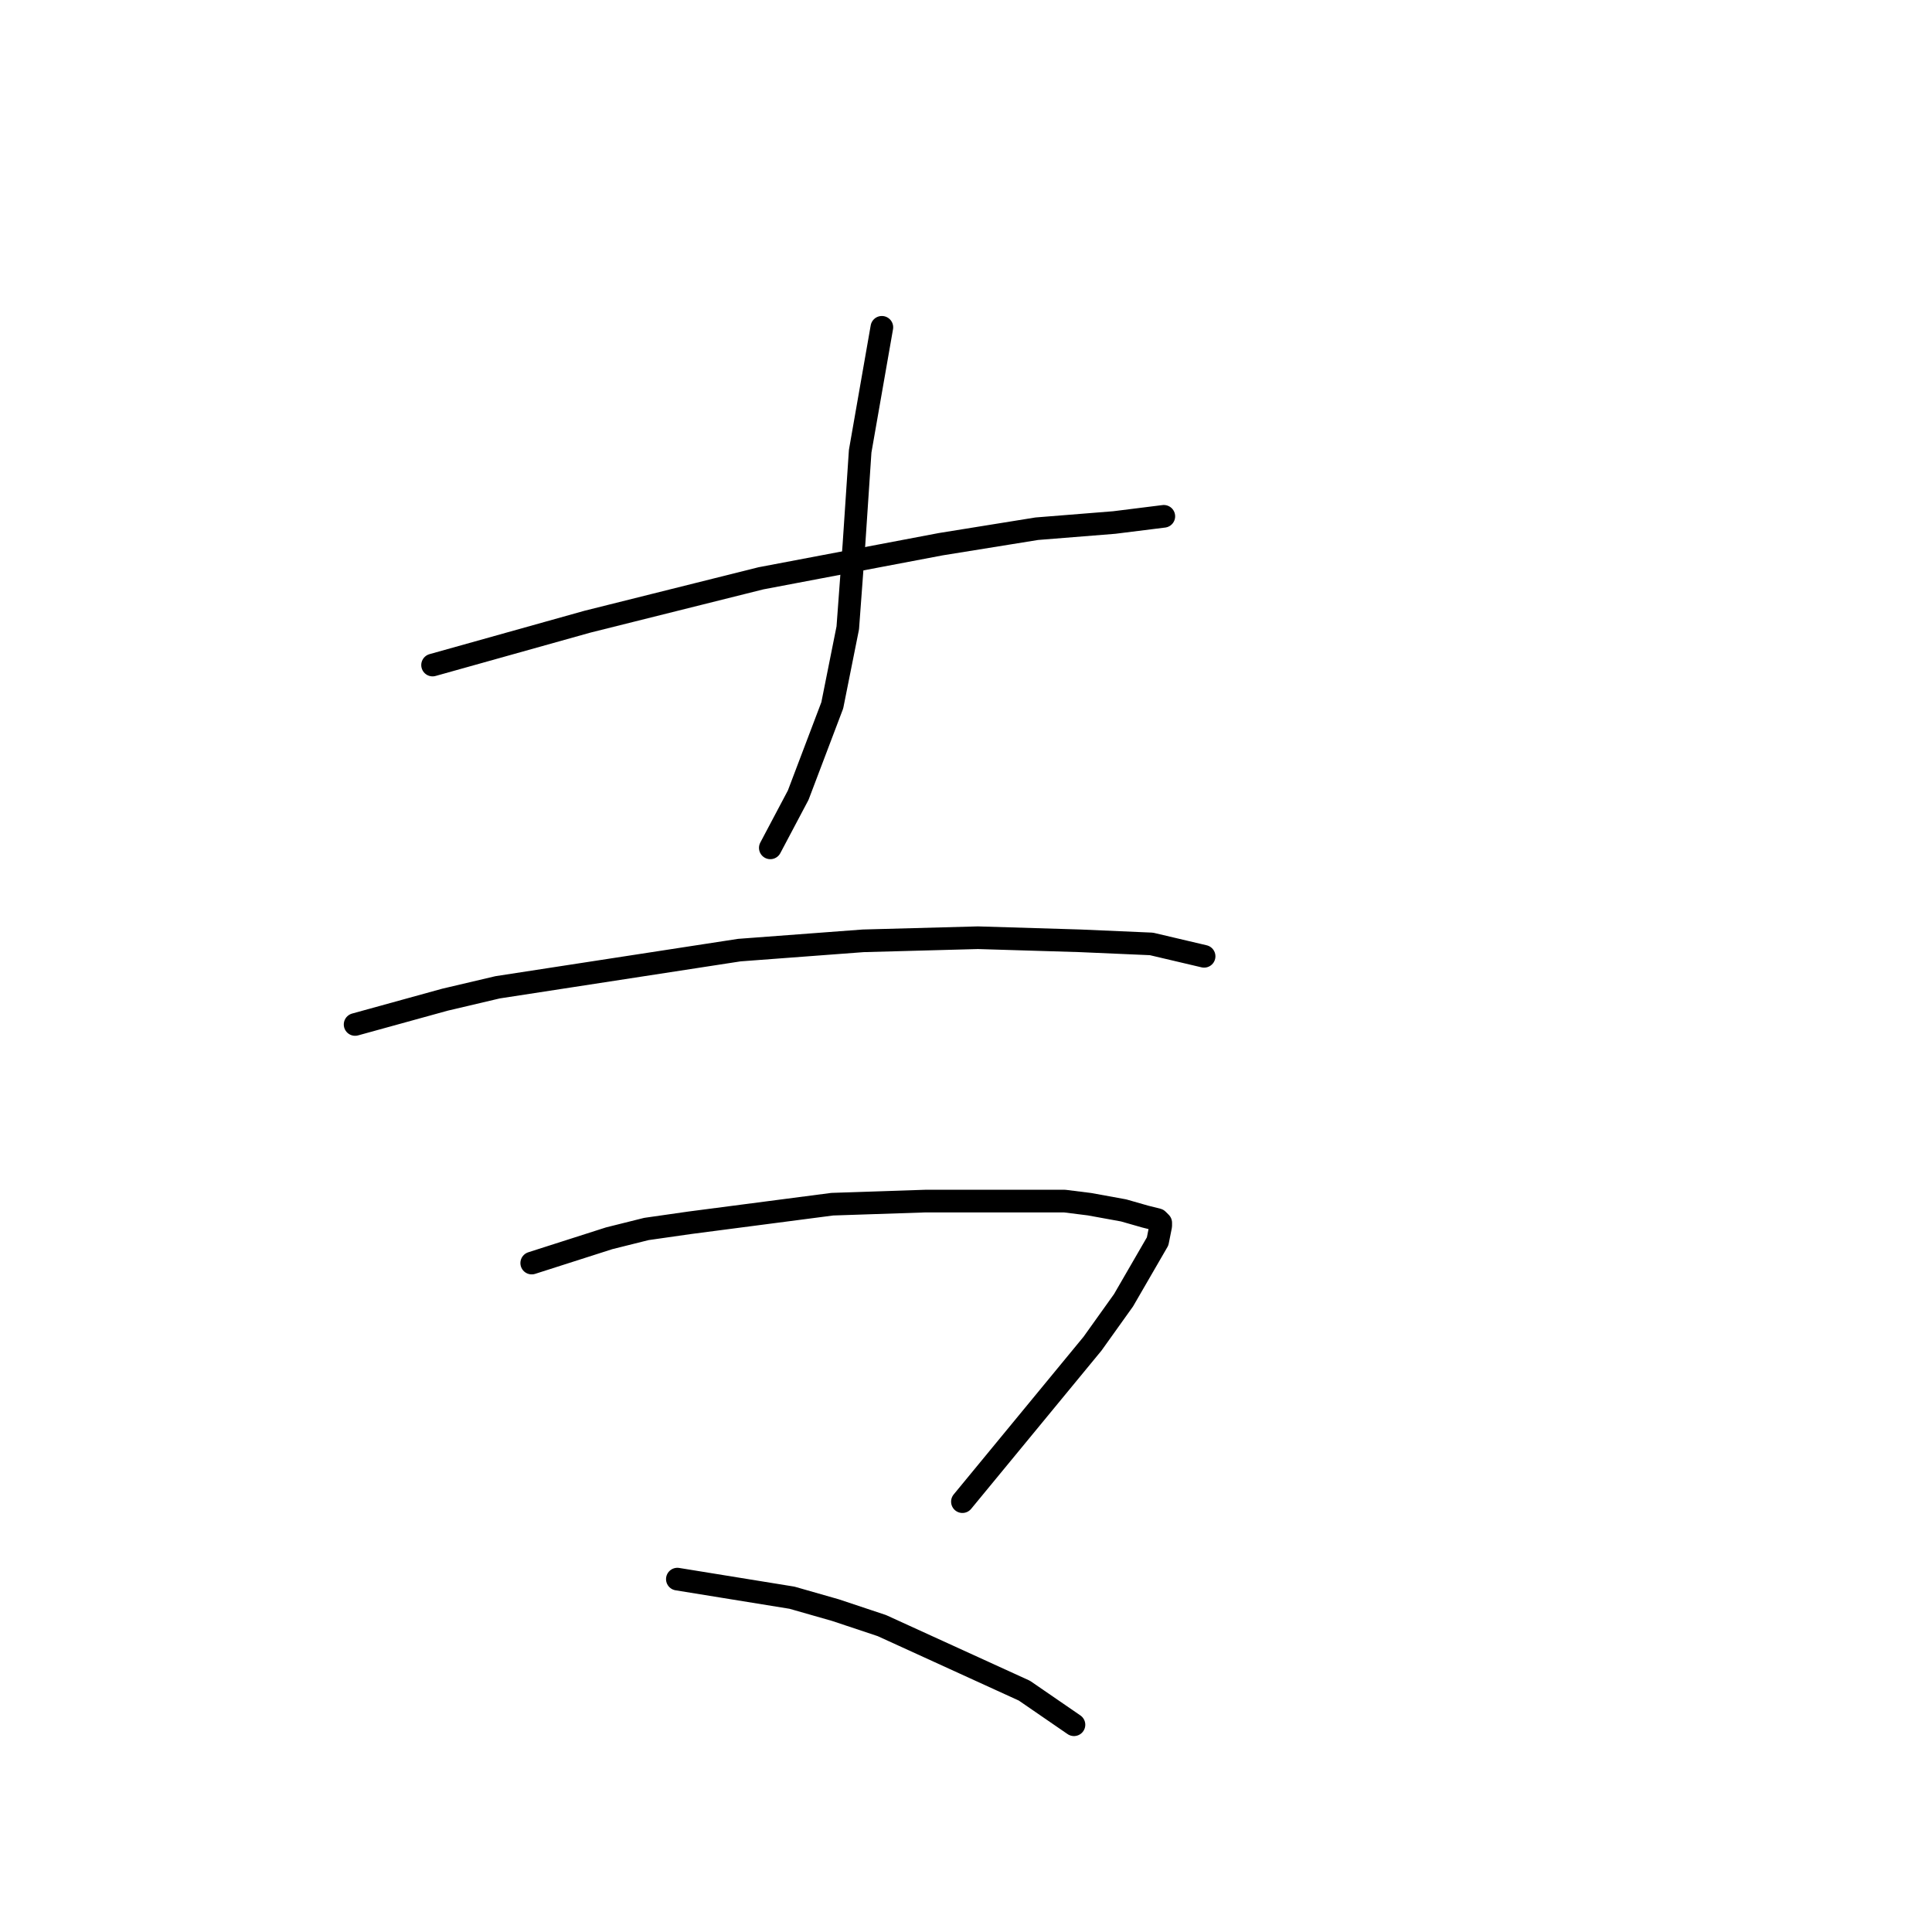 <?xml version="1.0" standalone="no"?>
    <svg width="256" height="256" xmlns="http://www.w3.org/2000/svg" version="1.1">
    <polyline stroke="black" stroke-width="3" stroke-linecap="round" fill="transparent" stroke-linejoin="round" points="57.318 88.123 77.846 82.375 92.627 78.68 100.838 76.627 124.651 72.11 137.379 70.058 147.643 69.236 154.213 68.415 154.213 68.415 " />
        <polyline stroke="black" stroke-width="3" stroke-linecap="round" fill="transparent" stroke-linejoin="round" points="116.851 43.37 113.977 59.793 113.155 72.11 112.334 83.196 110.281 93.46 105.765 105.367 102.07 112.346 102.07 112.346 " />
        <polyline stroke="black" stroke-width="3" stroke-linecap="round" fill="transparent" stroke-linejoin="round" points="47.053 135.749 58.96 132.464 65.94 130.822 97.964 125.895 114.387 124.663 129.578 124.253 143.127 124.663 152.57 125.074 159.55 126.716 159.55 126.716 " />
        <polyline stroke="black" stroke-width="3" stroke-linecap="round" fill="transparent" stroke-linejoin="round" points="70.456 167.363 80.72 164.078 85.647 162.847 91.395 162.025 110.281 159.562 122.599 159.151 128.347 159.151 141.074 159.151 144.359 159.562 148.875 160.383 151.749 161.204 153.391 161.615 153.802 162.025 153.802 162.436 153.391 164.489 148.875 172.29 144.769 178.038 127.525 198.977 127.525 198.977 " />
        <polyline stroke="black" stroke-width="3" stroke-linecap="round" fill="transparent" stroke-linejoin="round" points="89.753 209.241 104.944 211.705 110.692 213.347 116.851 215.4 135.737 224.022 142.306 228.538 142.306 228.538 " />
        </svg>